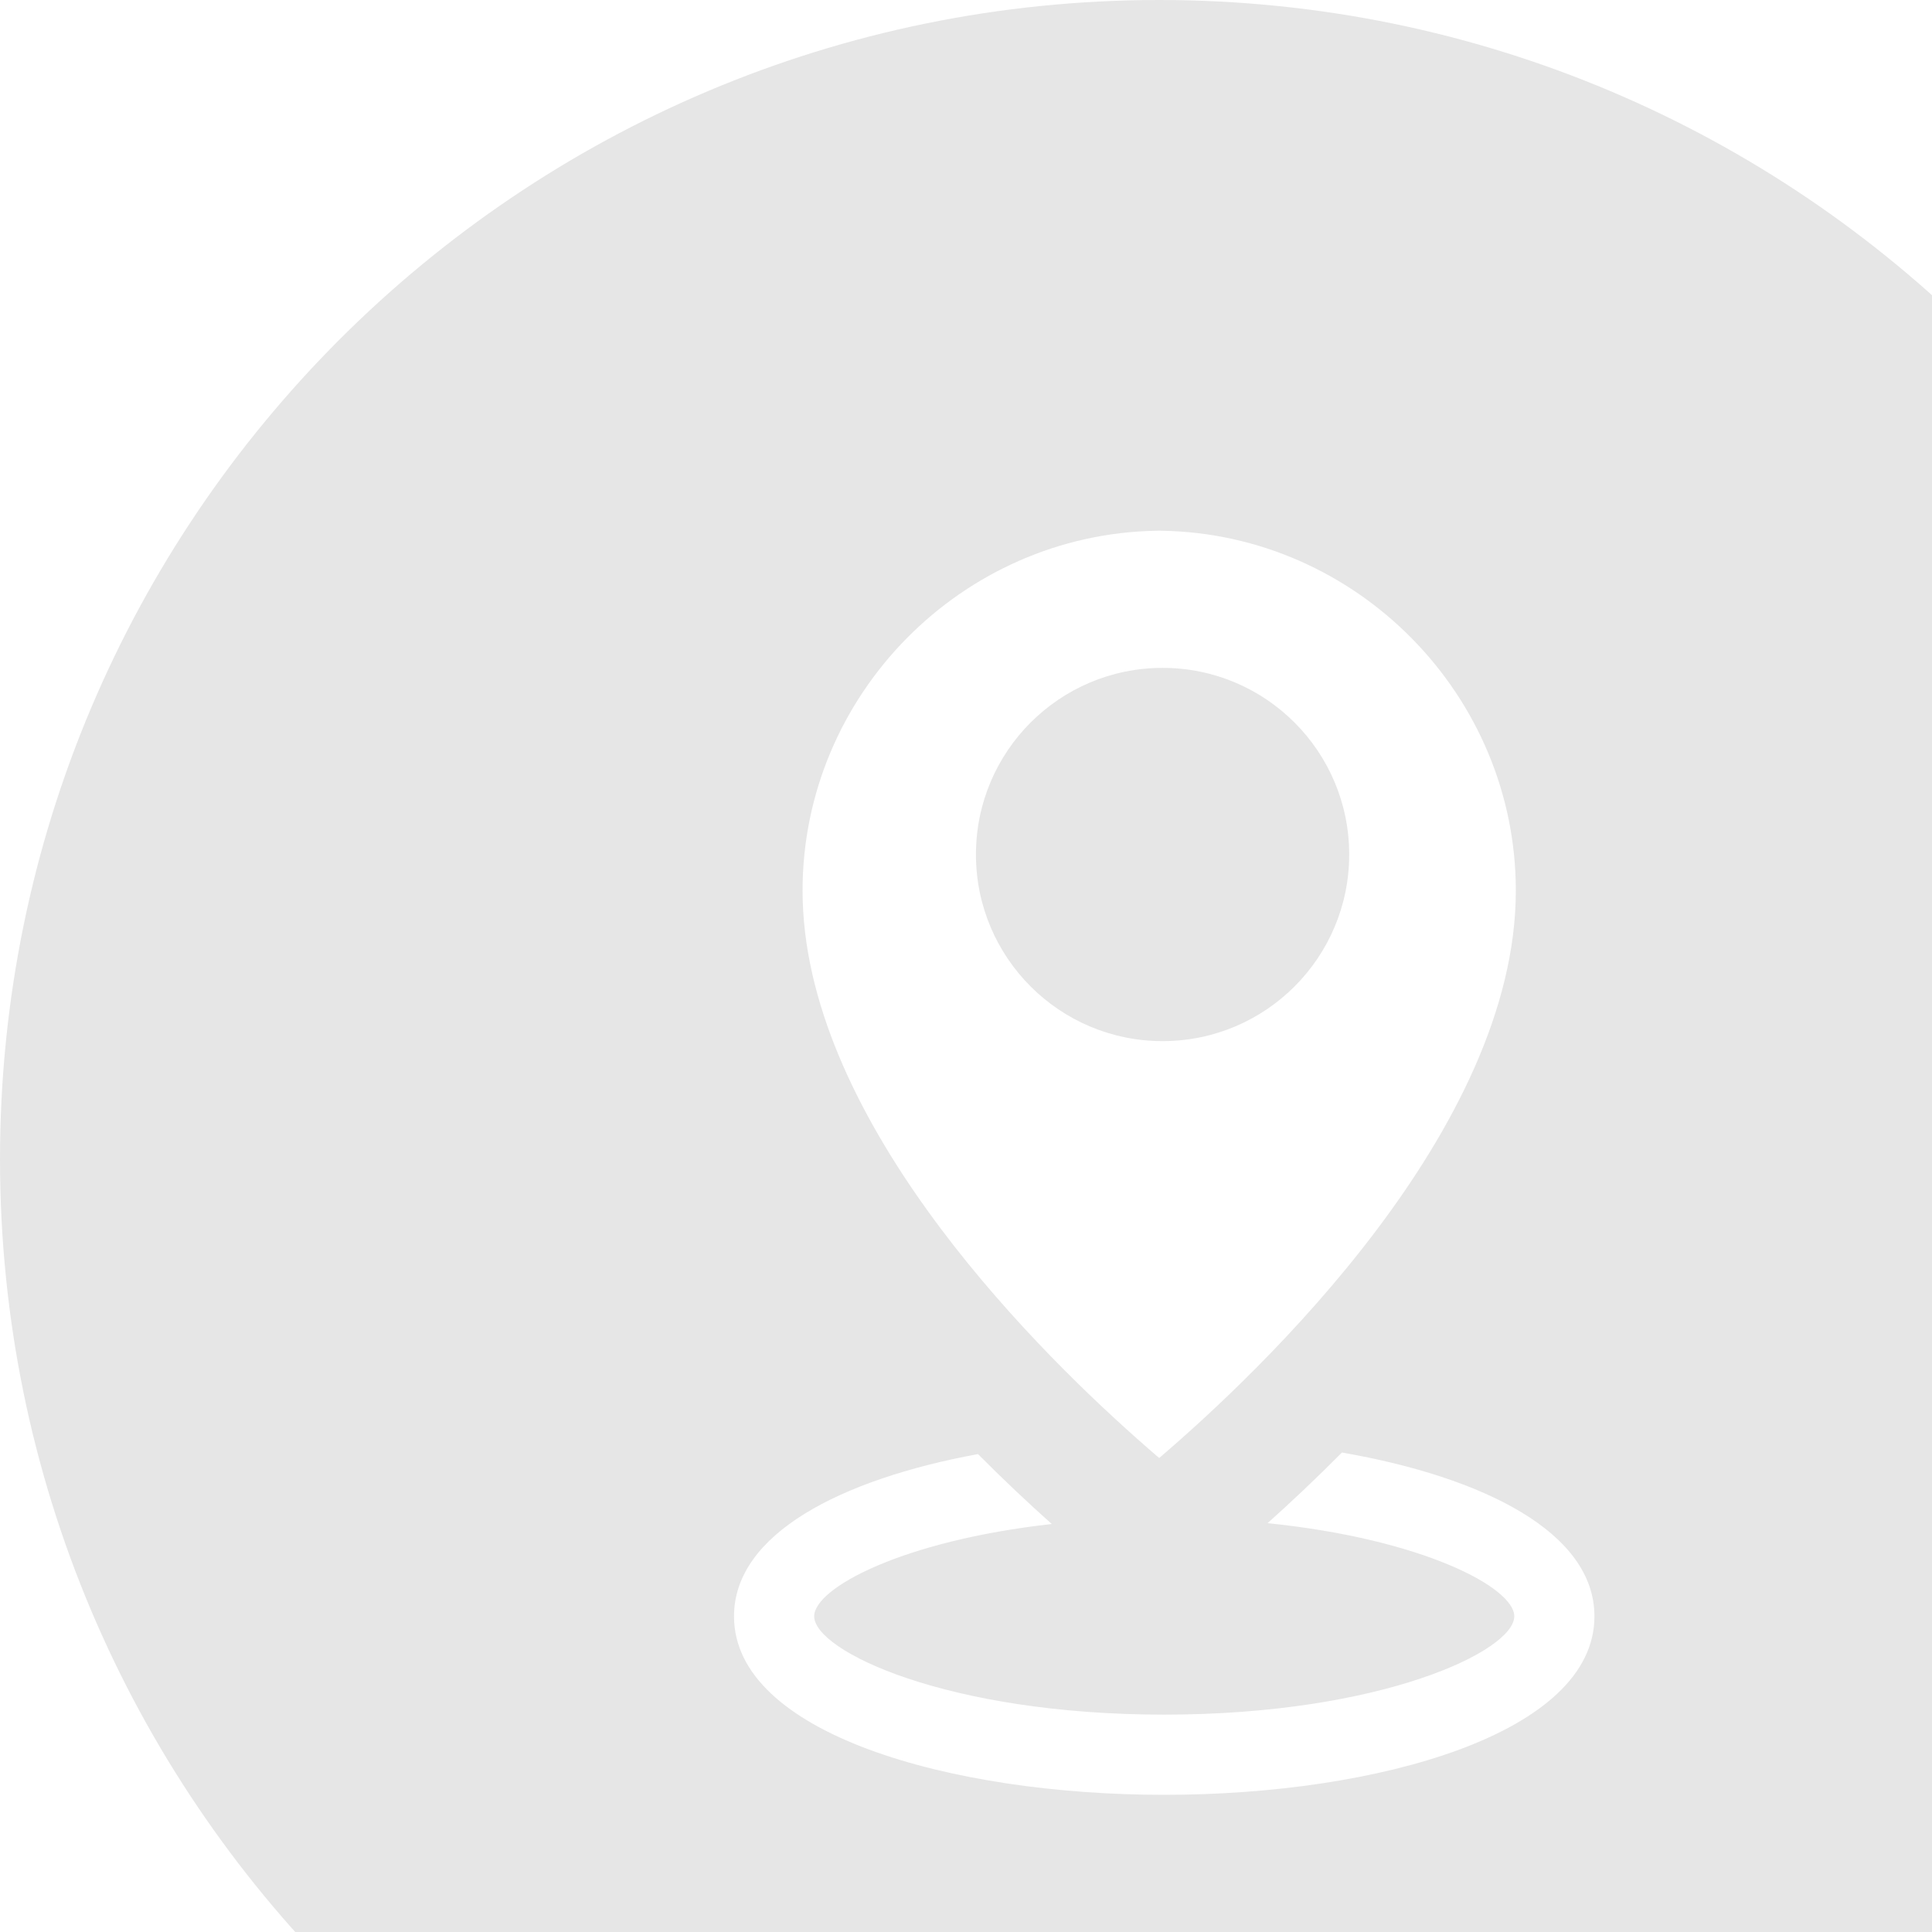 <?xml version="1.0" encoding="iso-8859-1"?>
<!-- Generator: Adobe Illustrator 19.0.0, SVG Export Plug-In . SVG Version: 6.00 Build 0)  -->
<svg version="1.1" id="Layer_1" xmlns="http://www.w3.org/2000/svg" xmlns:xlink="http://www.w3.org/1999/xlink" x="0px" y="0px"
	 viewbox="0 0 299.997 299.997" style="enable-background:new 0 0 299.997 299.997;" xml:space="preserve" width="250px" height="250px">
			<circle cx="150.437" cy="110.572" r="24.149" fill="rgba(0, 0, 0, 0.1)"/>
			<path d="M149.996,0C67.157,0,0.001,67.158,0.001,149.997c0,82.837,67.156,150,149.995,150s150-67.163,150-150
				C299.996,67.158,232.835,0,149.996,0z M149.685,68.678c0.106,0,0.21-0.005,0.314-0.01c0.104,0.005,0.207,0.01,0.314,0.01
				c25.274,0.399,45.834,21.288,45.834,46.568c0,30.908-33.024,62.205-46.148,73.419c-0.877-0.75-1.849-1.595-2.889-2.521
				c-0.018-0.016-0.034-0.029-0.049-0.044c-14.524-12.906-43.209-42.045-43.209-70.854
				C103.851,89.966,124.413,69.078,149.685,68.678z M150.65,232.25c-27.663,0-55.669-7.936-55.669-23.098
				c0-10.641,13.79-17.717,31.569-20.995c3.439,3.457,6.694,6.505,9.55,9.049c-19.366,2.163-30.744,8.294-30.744,11.943
				c0,4.484,17.195,12.724,45.294,12.724c28.099,0,45.297-8.24,45.297-12.724c0-3.724-11.858-10.009-31.927-12.052
				c2.881-2.573,6.162-5.649,9.627-9.142c18.313,3.188,32.674,10.335,32.674,21.197C206.321,224.314,178.315,232.25,150.65,232.25z"
				fill="rgba(0, 0, 0, 0.1)"/>
</svg>
